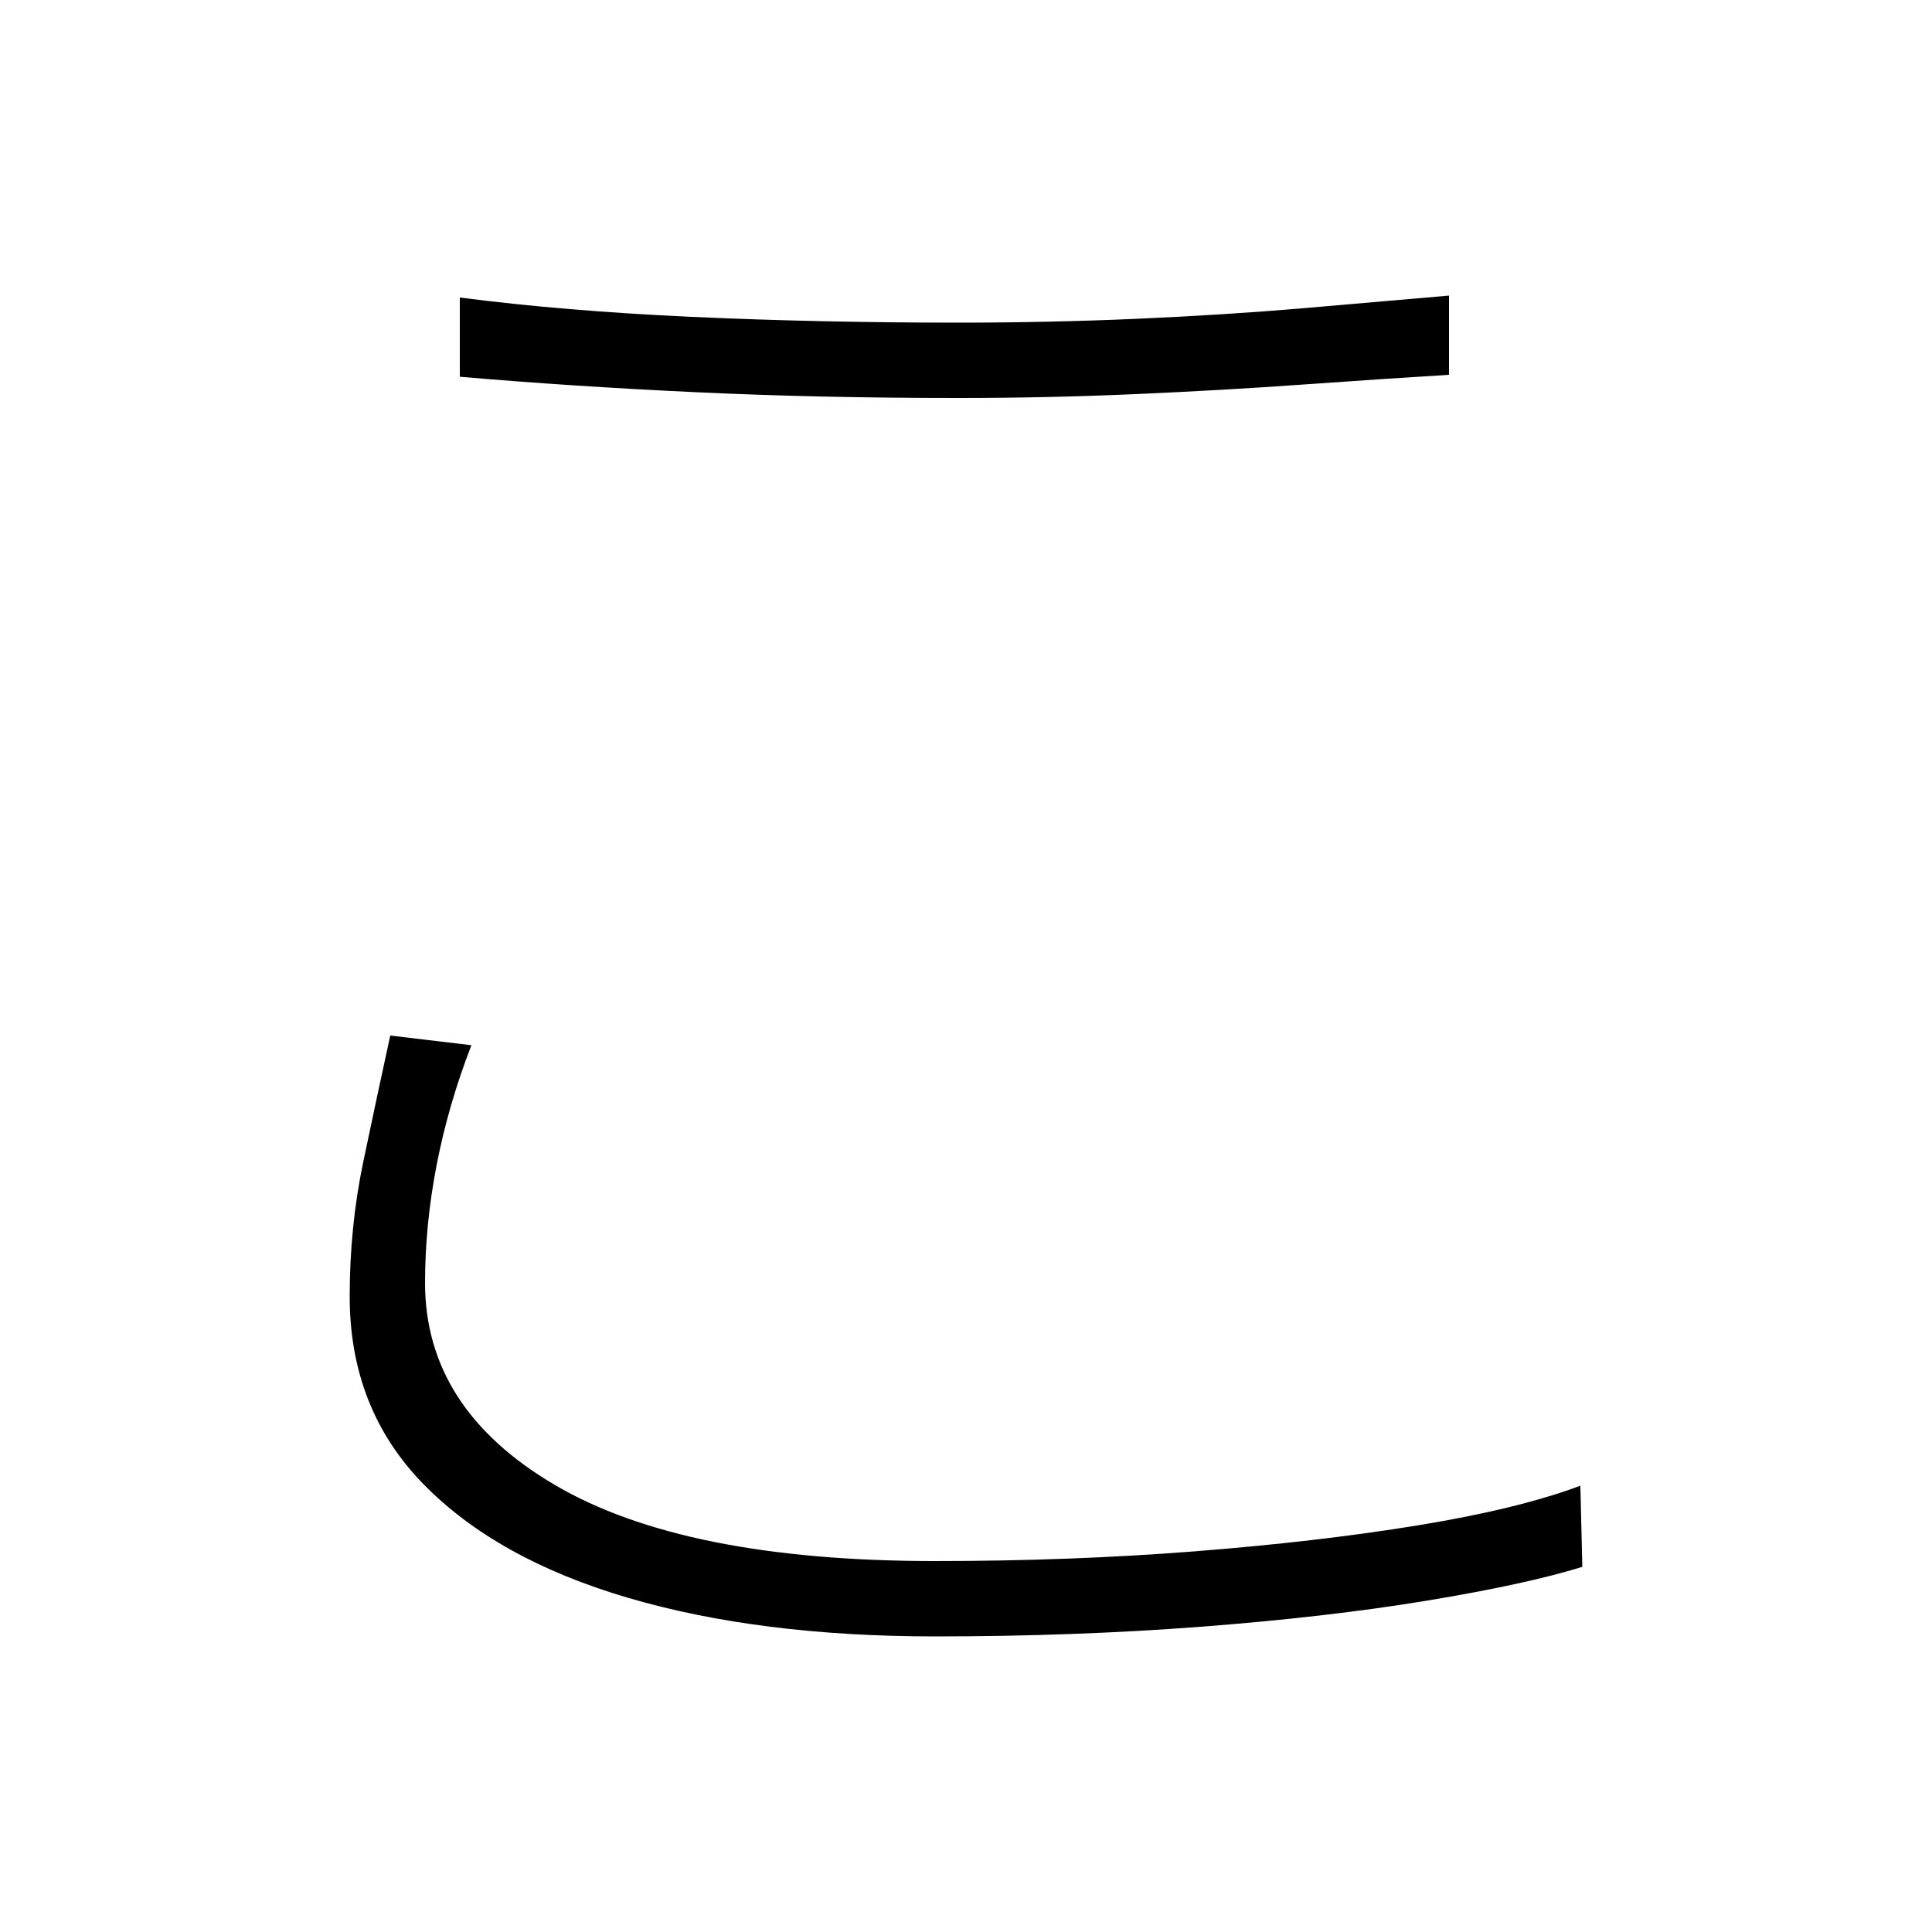 <svg xmlns="http://www.w3.org/2000/svg" xmlns:xlink="http://www.w3.org/1999/xlink" version="1.1" viewBox="0 0 1000 1000">
   <path 
d="M238 154q54 7 120 10t138 3q47 0 92.5 -2t86.5 -5.5t75 -6.5v41q-33 2 -75 5t-87.5 5t-91.5 2q-72 0 -136 -3t-122 -8v-41zM244 541q-12 31 -18 62t-6 61q0 65 67 104.5t197 39.5q70 0 134 -5t116 -13.5t84 -20.5l1 42q-29 9 -80.5 17.5t-117 13.5t-137.5 5
q-91 0 -159 -20t-106 -59t-38 -97q0 -36 7 -69.5t14 -65.5z" />
</svg>
